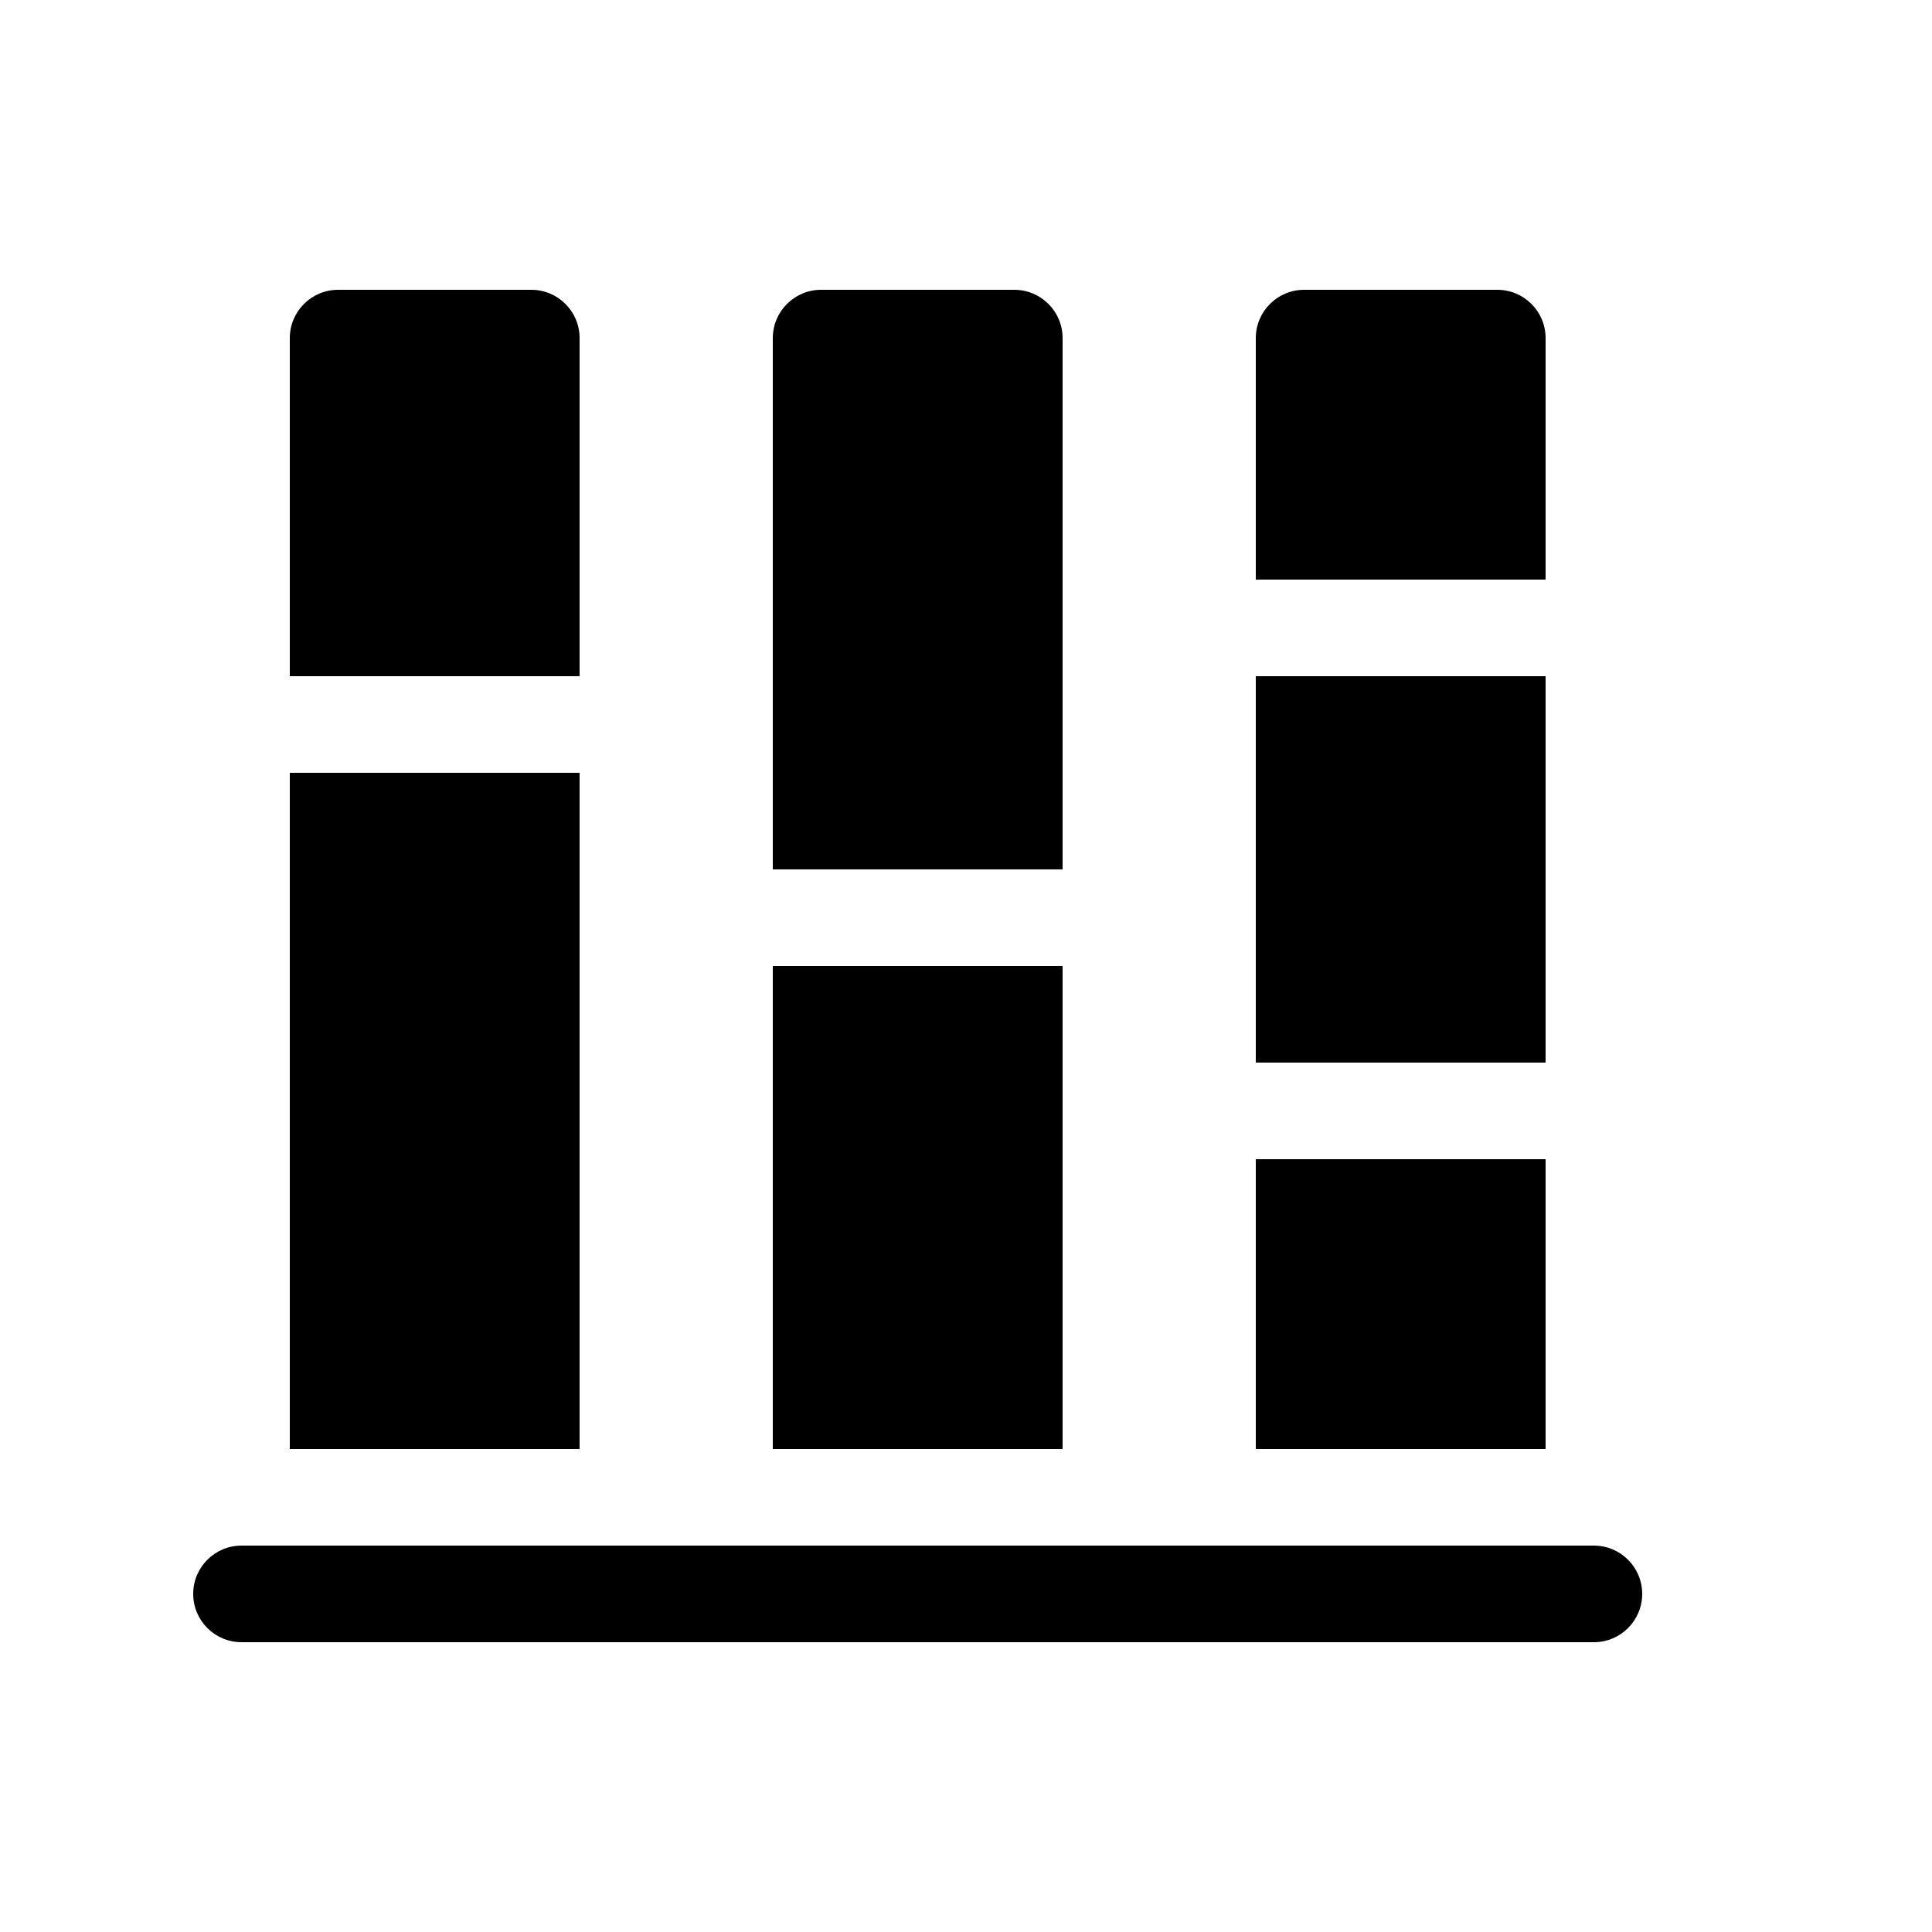 <?xml version="1.0" encoding="UTF-8"?>
<svg width="20px" height="20px" viewBox="0 0 20 20" version="1.1" xmlns="http://www.w3.org/2000/svg" xmlns:xlink="http://www.w3.org/1999/xlink">
    <path d="M13,16 L13,3.5 C13,3.224 13.224,3 13.5,3 L15.5,3 C15.776,3 16,3.224 16,3.5 L16,16 L16.5,16 C16.776,16 17,16.224 17,16.5 C17,16.776 16.776,17 16.5,17 L2.5,17 C2.224,17 2,16.776 2,16.5 C2,16.224 2.224,16 2.5,16 L3,16 L3,3.5 C3,3.224 3.224,3 3.5,3 L5.5,3 C5.776,3 6,3.224 6,3.5 L6,16 L8,16 L8,3.5 C8,3.224 8.224,3 8.5,3 L10.5,3 C10.776,3 11,3.224 11,3.5 L11,16 L13,16 Z M13,16 L16,16 L16,15 L13,15 L13,16 Z M13,12 L16,12 L16,11 L13,11 L13,12 Z M13,7 L16,7 L16,6 L13,6 L13,7 Z M3,8 L6,8 L6,7 L3,7 L3,8 Z M8,10 L11,10 L11,9 L8,9 L8,10 Z M8,16 L11,16 L11,15 L8,15 L8,16 Z M3,16 L6,16 L6,15 L3,15 L3,16 Z" fill="currentColor"></path>
</svg>